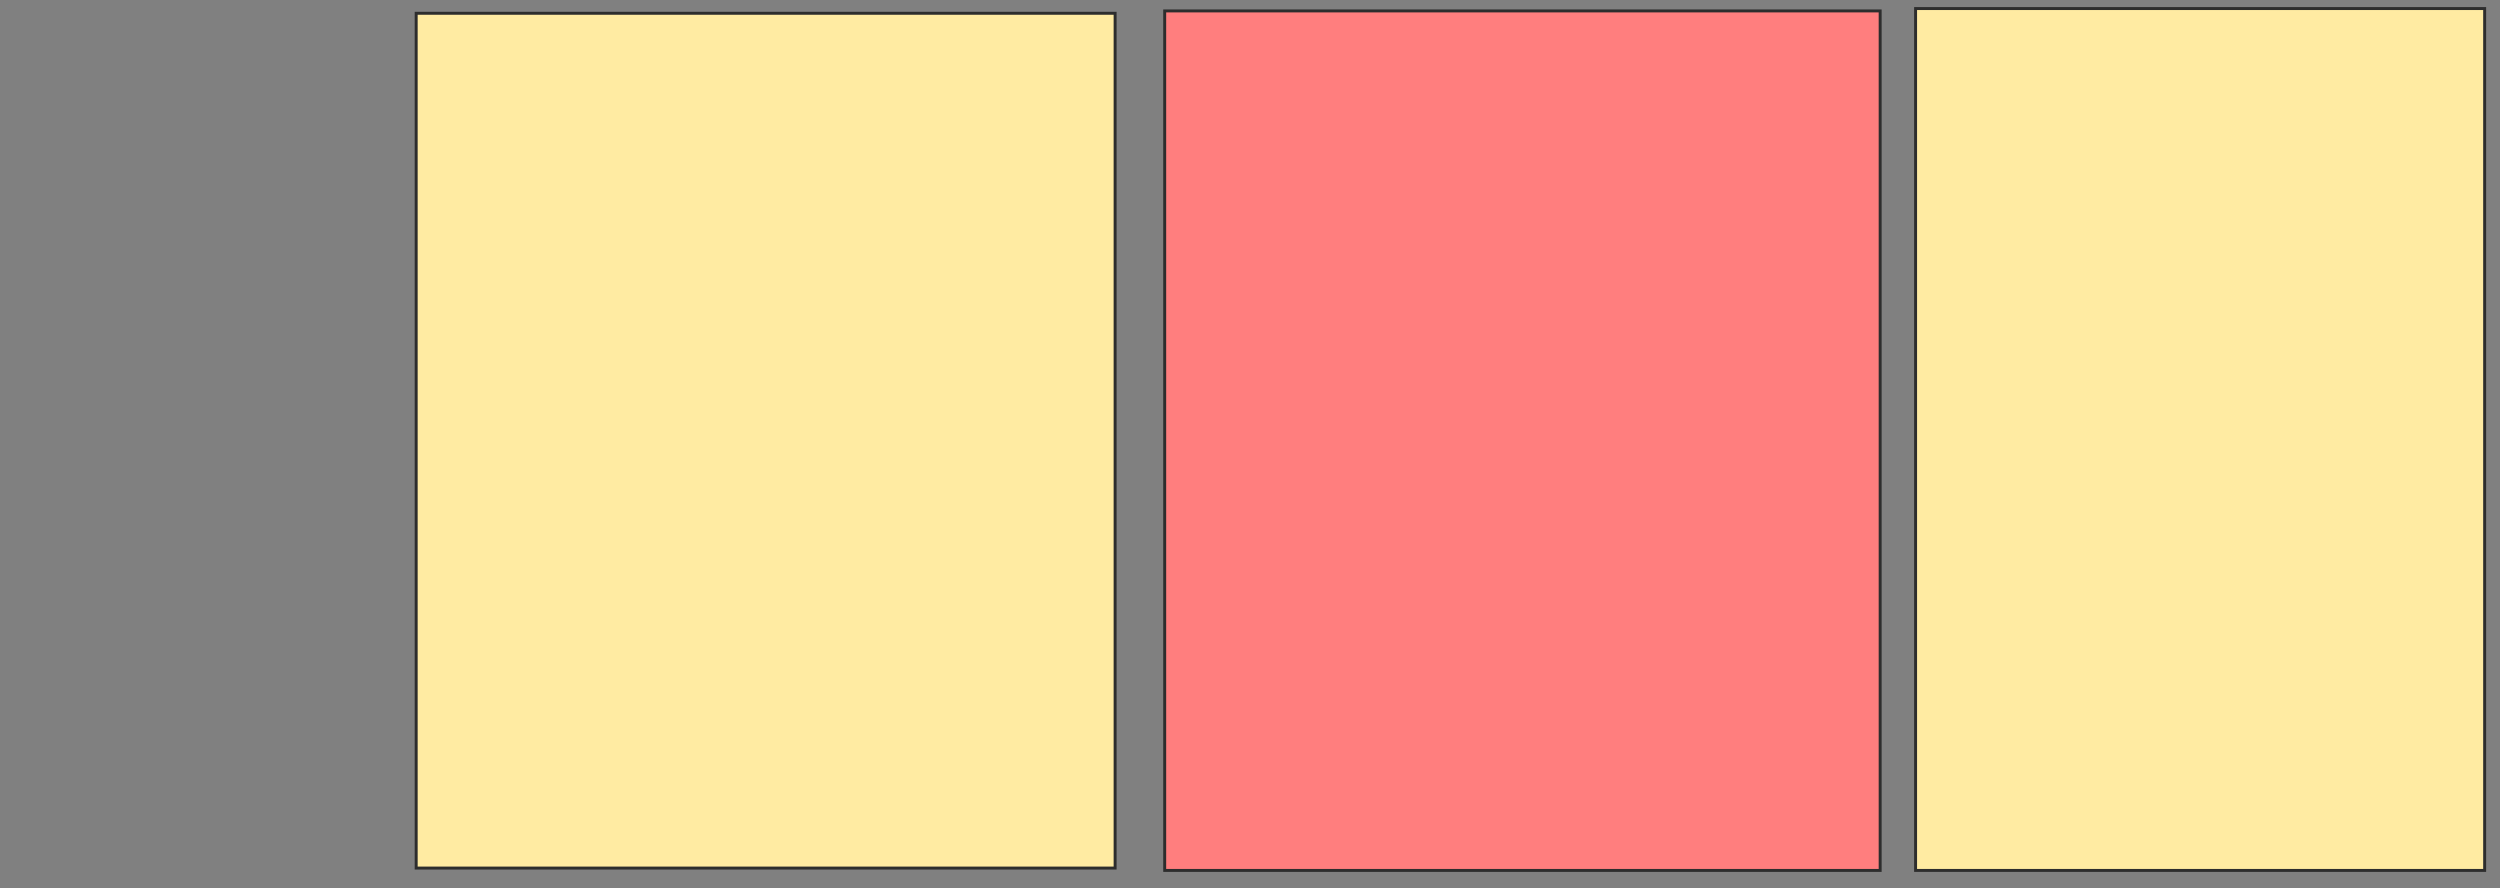 <svg height="301" width="847" xmlns="http://www.w3.org/2000/svg">
 <rect width="100%" height="100%" fill="#808080" stroke="none"/>
 <!-- Created with Image Occlusion Enhanced -->
 <g>
  <title>Labels</title>
 </g>
 <g>
  <title>Masks</title>
  <rect fill="#FFEBA2" height="289.6" id="346af3bf3aba416dbf8f4f53ca163402-ao-1" stroke="#2D2D2D" width="236.8" x="141" y="4.5"/>
  <rect class="qshape" fill="#FF7E7E" height="291.2" id="346af3bf3aba416dbf8f4f53ca163402-ao-2" stroke="#2D2D2D" width="242.4" x="394.6" y="3.7"/>
  <rect fill="#FFEBA2" height="292" id="346af3bf3aba416dbf8f4f53ca163402-ao-3" stroke="#2D2D2D" width="192.8" x="649" y="2.9"/>
 </g>
</svg>